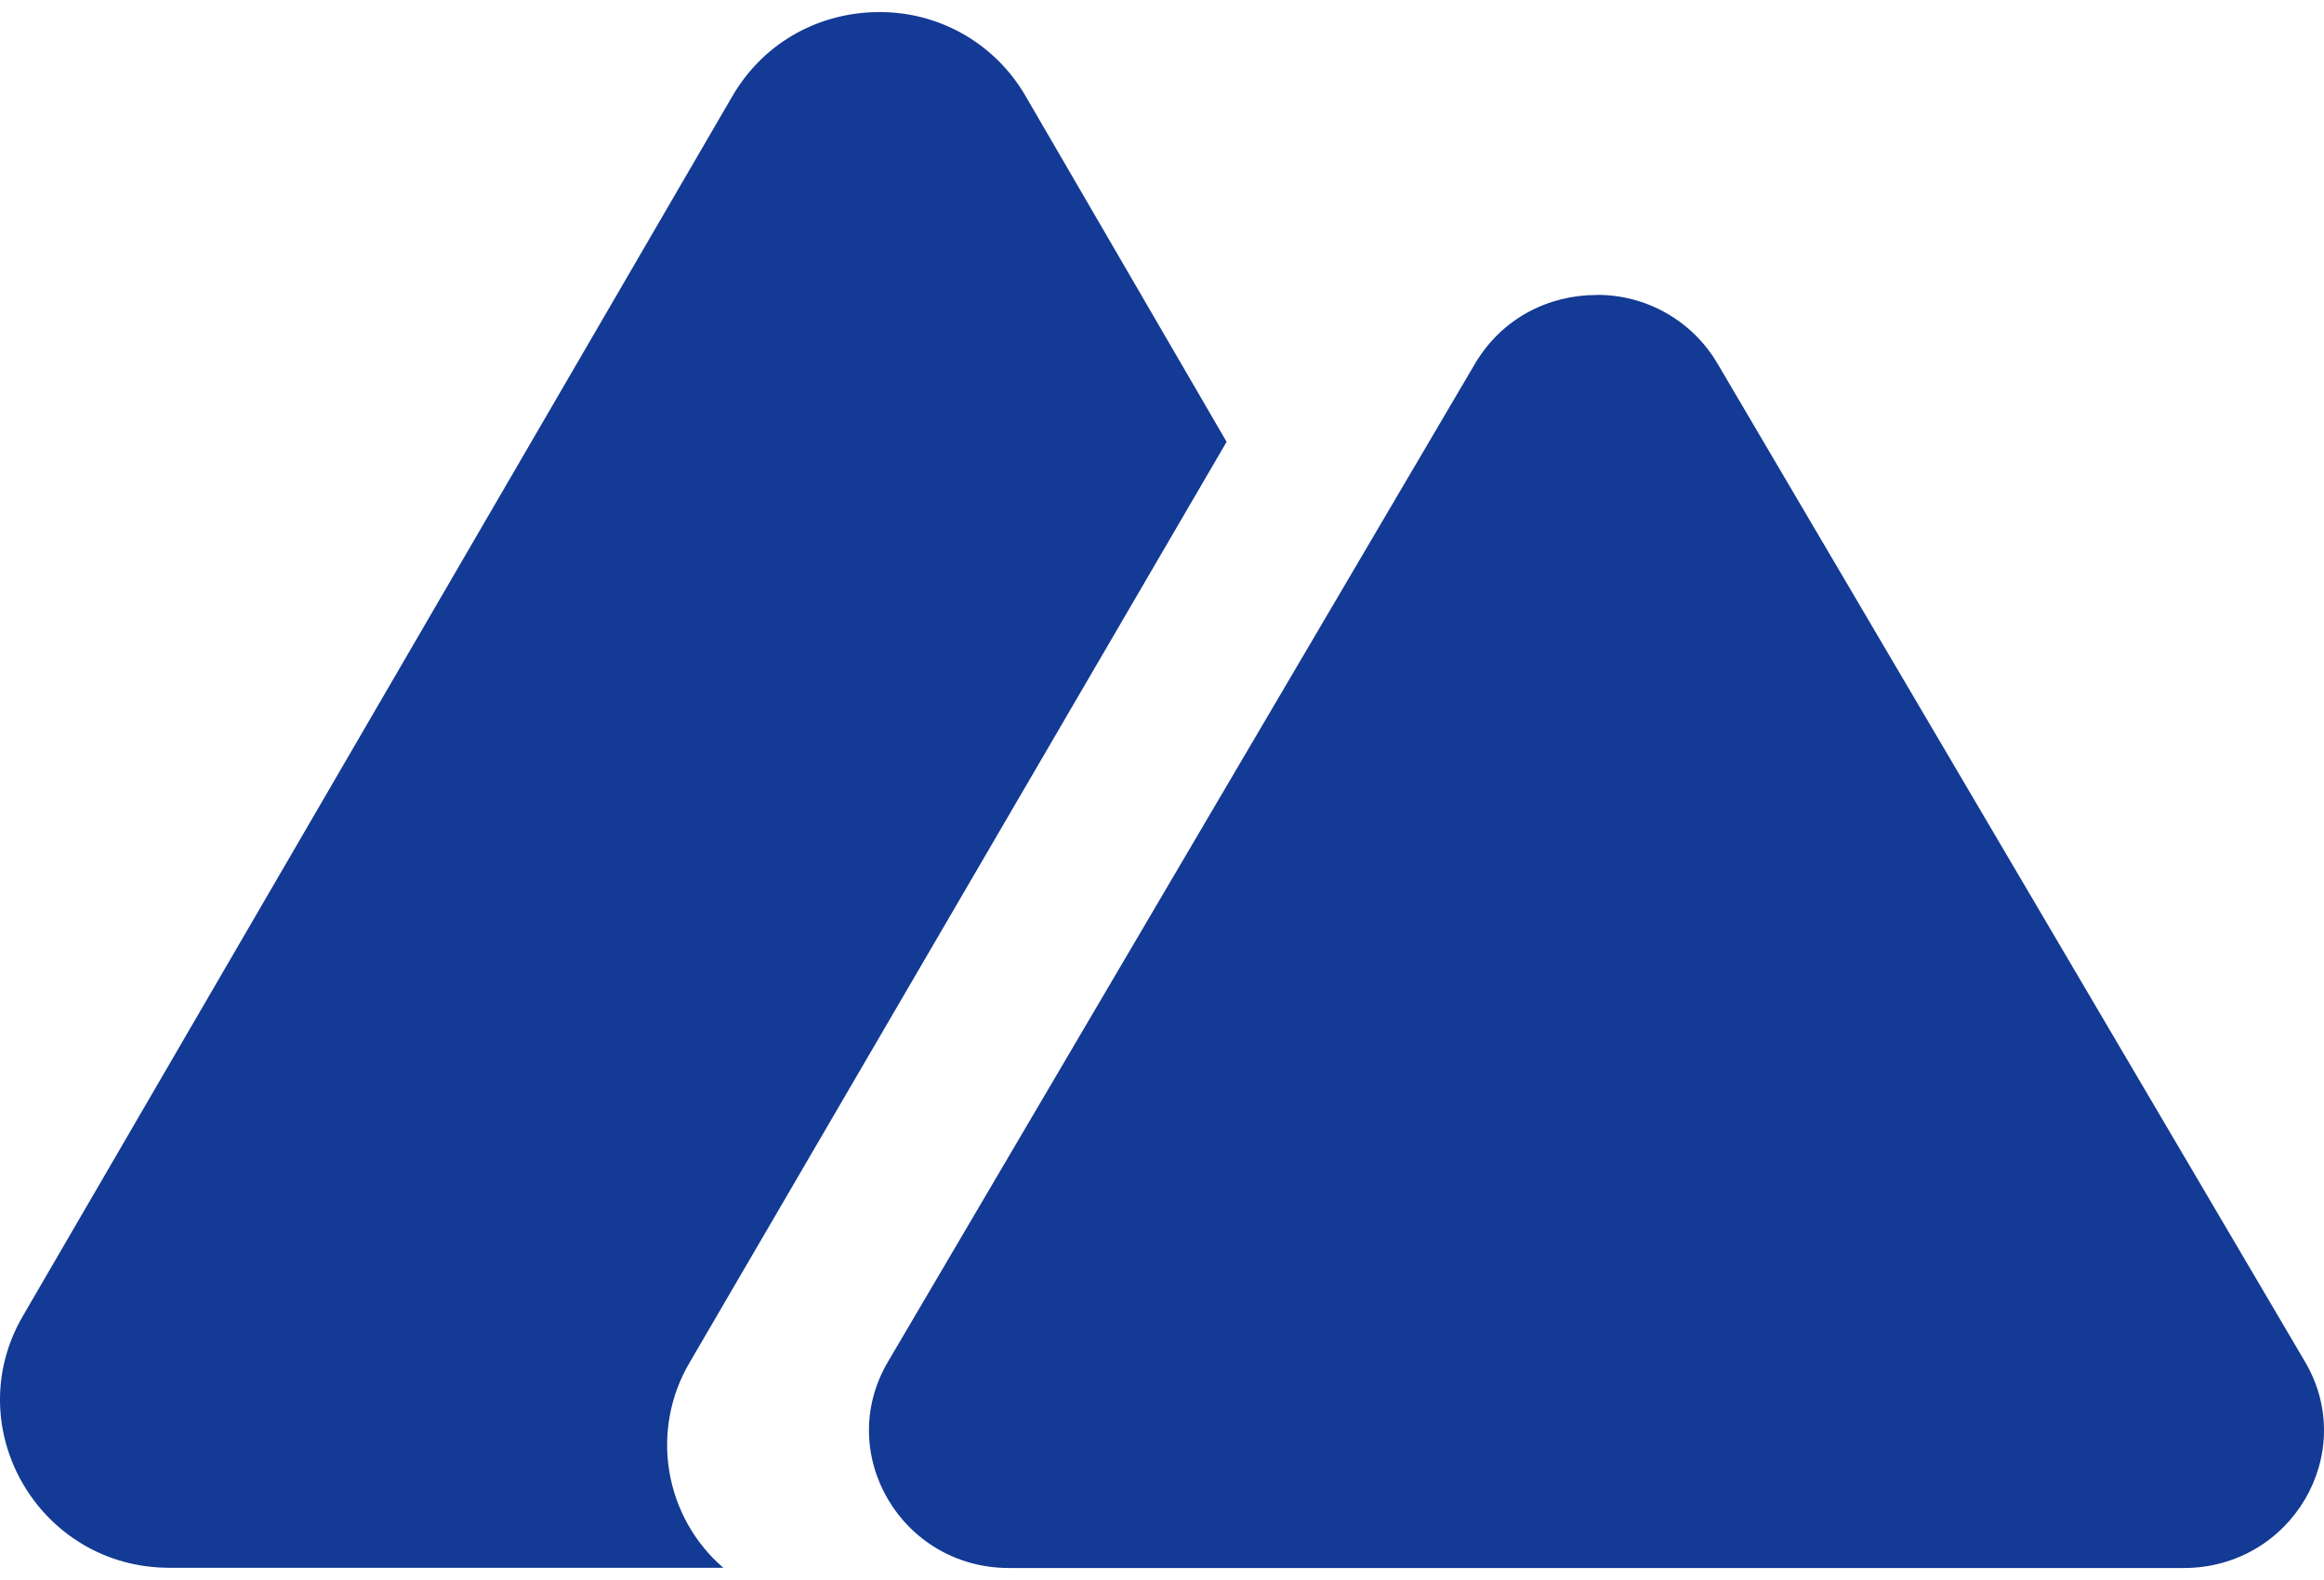 <?xml version="1.0" encoding="UTF-8"?>
<svg width="50px" height="34px" viewBox="0 0 50 34" version="1.1" xmlns="http://www.w3.org/2000/svg" xmlns:xlink="http://www.w3.org/1999/xlink">
    <title>nuxt</title>
    <g id="Page-1" stroke="none" stroke-width="1" fill="none" fill-rule="evenodd">
        <g id="nuxt" fill="#133A94" fill-rule="nonzero">
            <path d="M18.913,0.26 C17.688,0.26 16.46,0.863 15.758,2.067 L0.492,28.319 C-0.908,30.727 0.846,33.737 3.646,33.737 L15.562,33.737 C14.944,33.204 14.533,32.47 14.4,31.664 C14.266,30.858 14.42,30.031 14.833,29.327 L26.39,9.508 L22.065,2.067 C21.745,1.514 21.286,1.056 20.732,0.738 C20.178,0.421 19.551,0.256 18.913,0.26 Z M34.344,6.348 C33.329,6.348 32.317,6.84 31.735,7.825 L19.104,29.304 C17.944,31.273 19.392,33.742 21.71,33.742 L46.981,33.742 C49.302,33.742 50.752,31.273 49.592,29.304 L36.952,7.825 C36.686,7.371 36.304,6.995 35.846,6.735 C35.389,6.476 34.87,6.341 34.344,6.346 L34.344,6.348 Z" id="Shape"></path>
        </g>
    </g>
</svg>